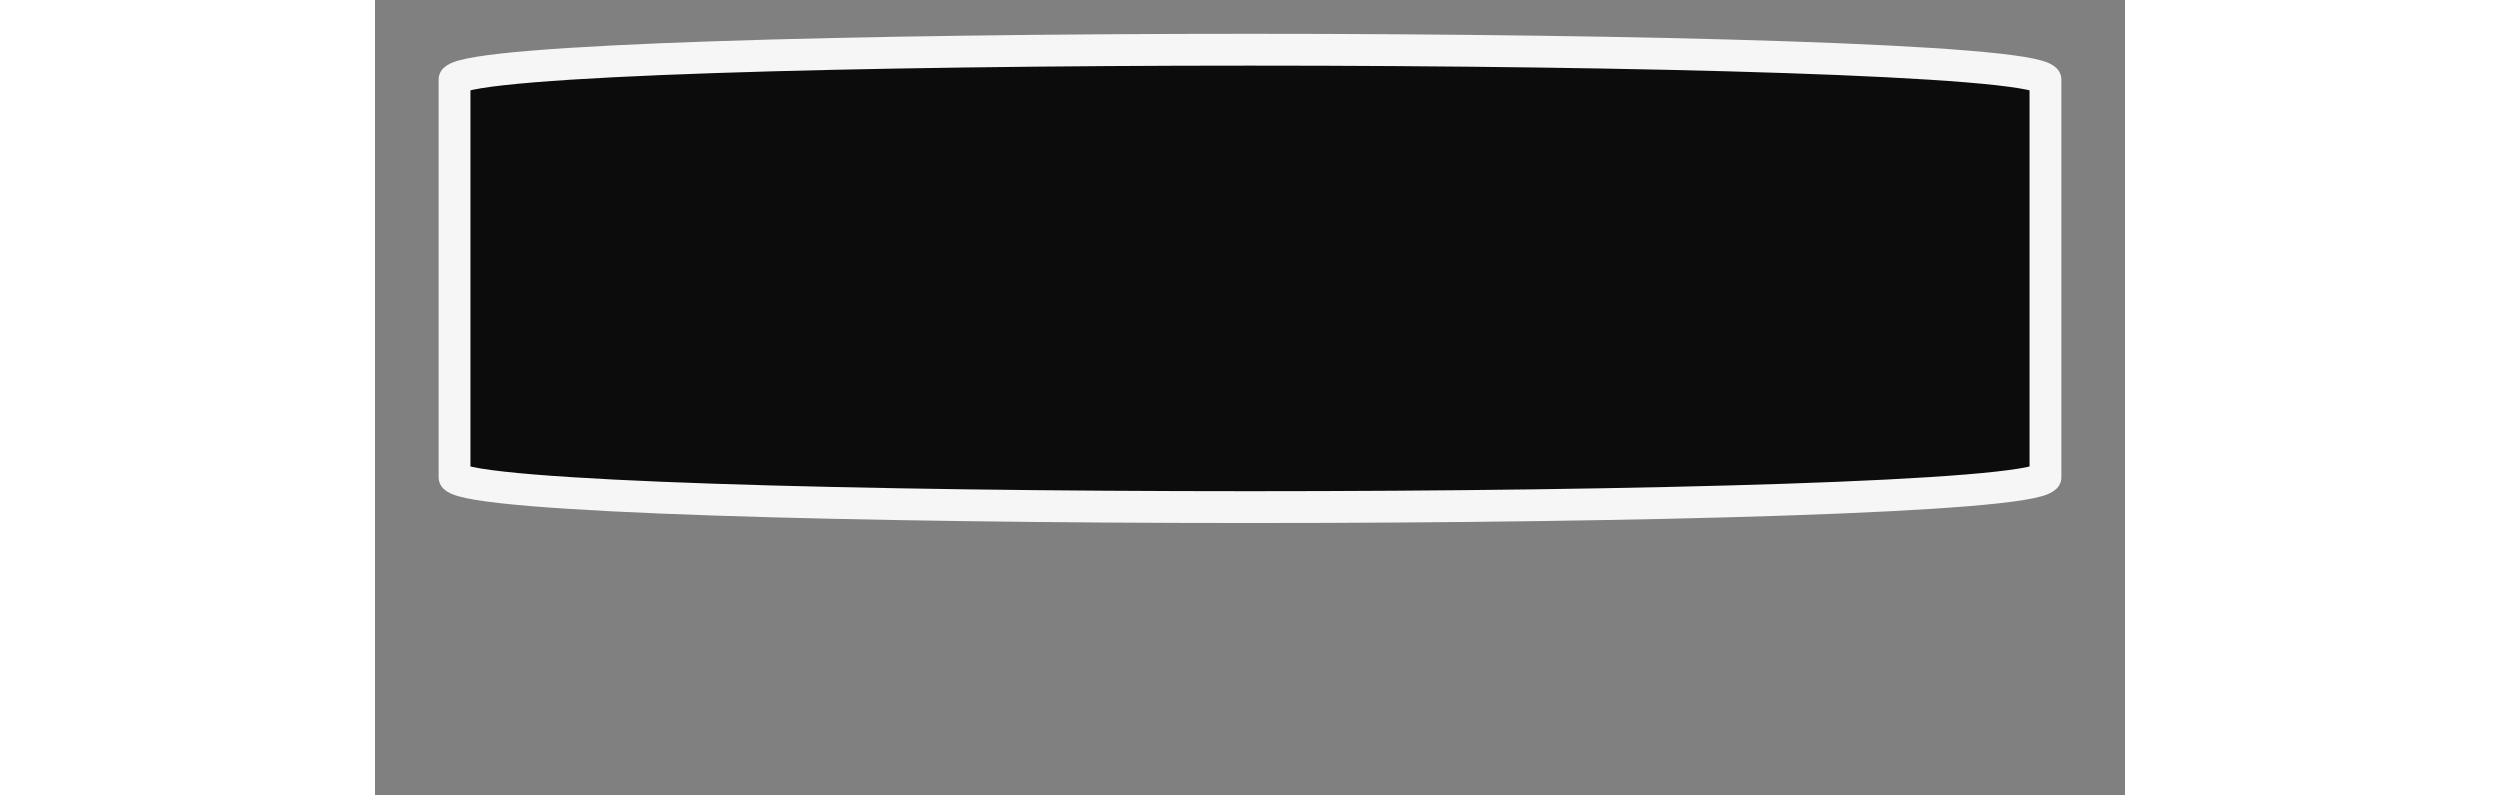 <!-- public/handdrawn-border.svg -->
<svg width="220" height="70" viewBox="0 0 220 100" xmlns="http://www.w3.org/2000/svg">
  <rect x="0" y="0" width="220" height="100" fill="#808080" stroke="none"/>
  <path d="M10,10 
           C15,5 205,5 210,10 
           L210,60 
           C205,65 15,65 10,60 
           Z"
        fill="rgb(12, 12, 12)"
        stroke="rgb(246, 246, 246)"
        stroke-width="4"
        stroke-linecap="round"
        stroke-linejoin="round"/>
</svg>
